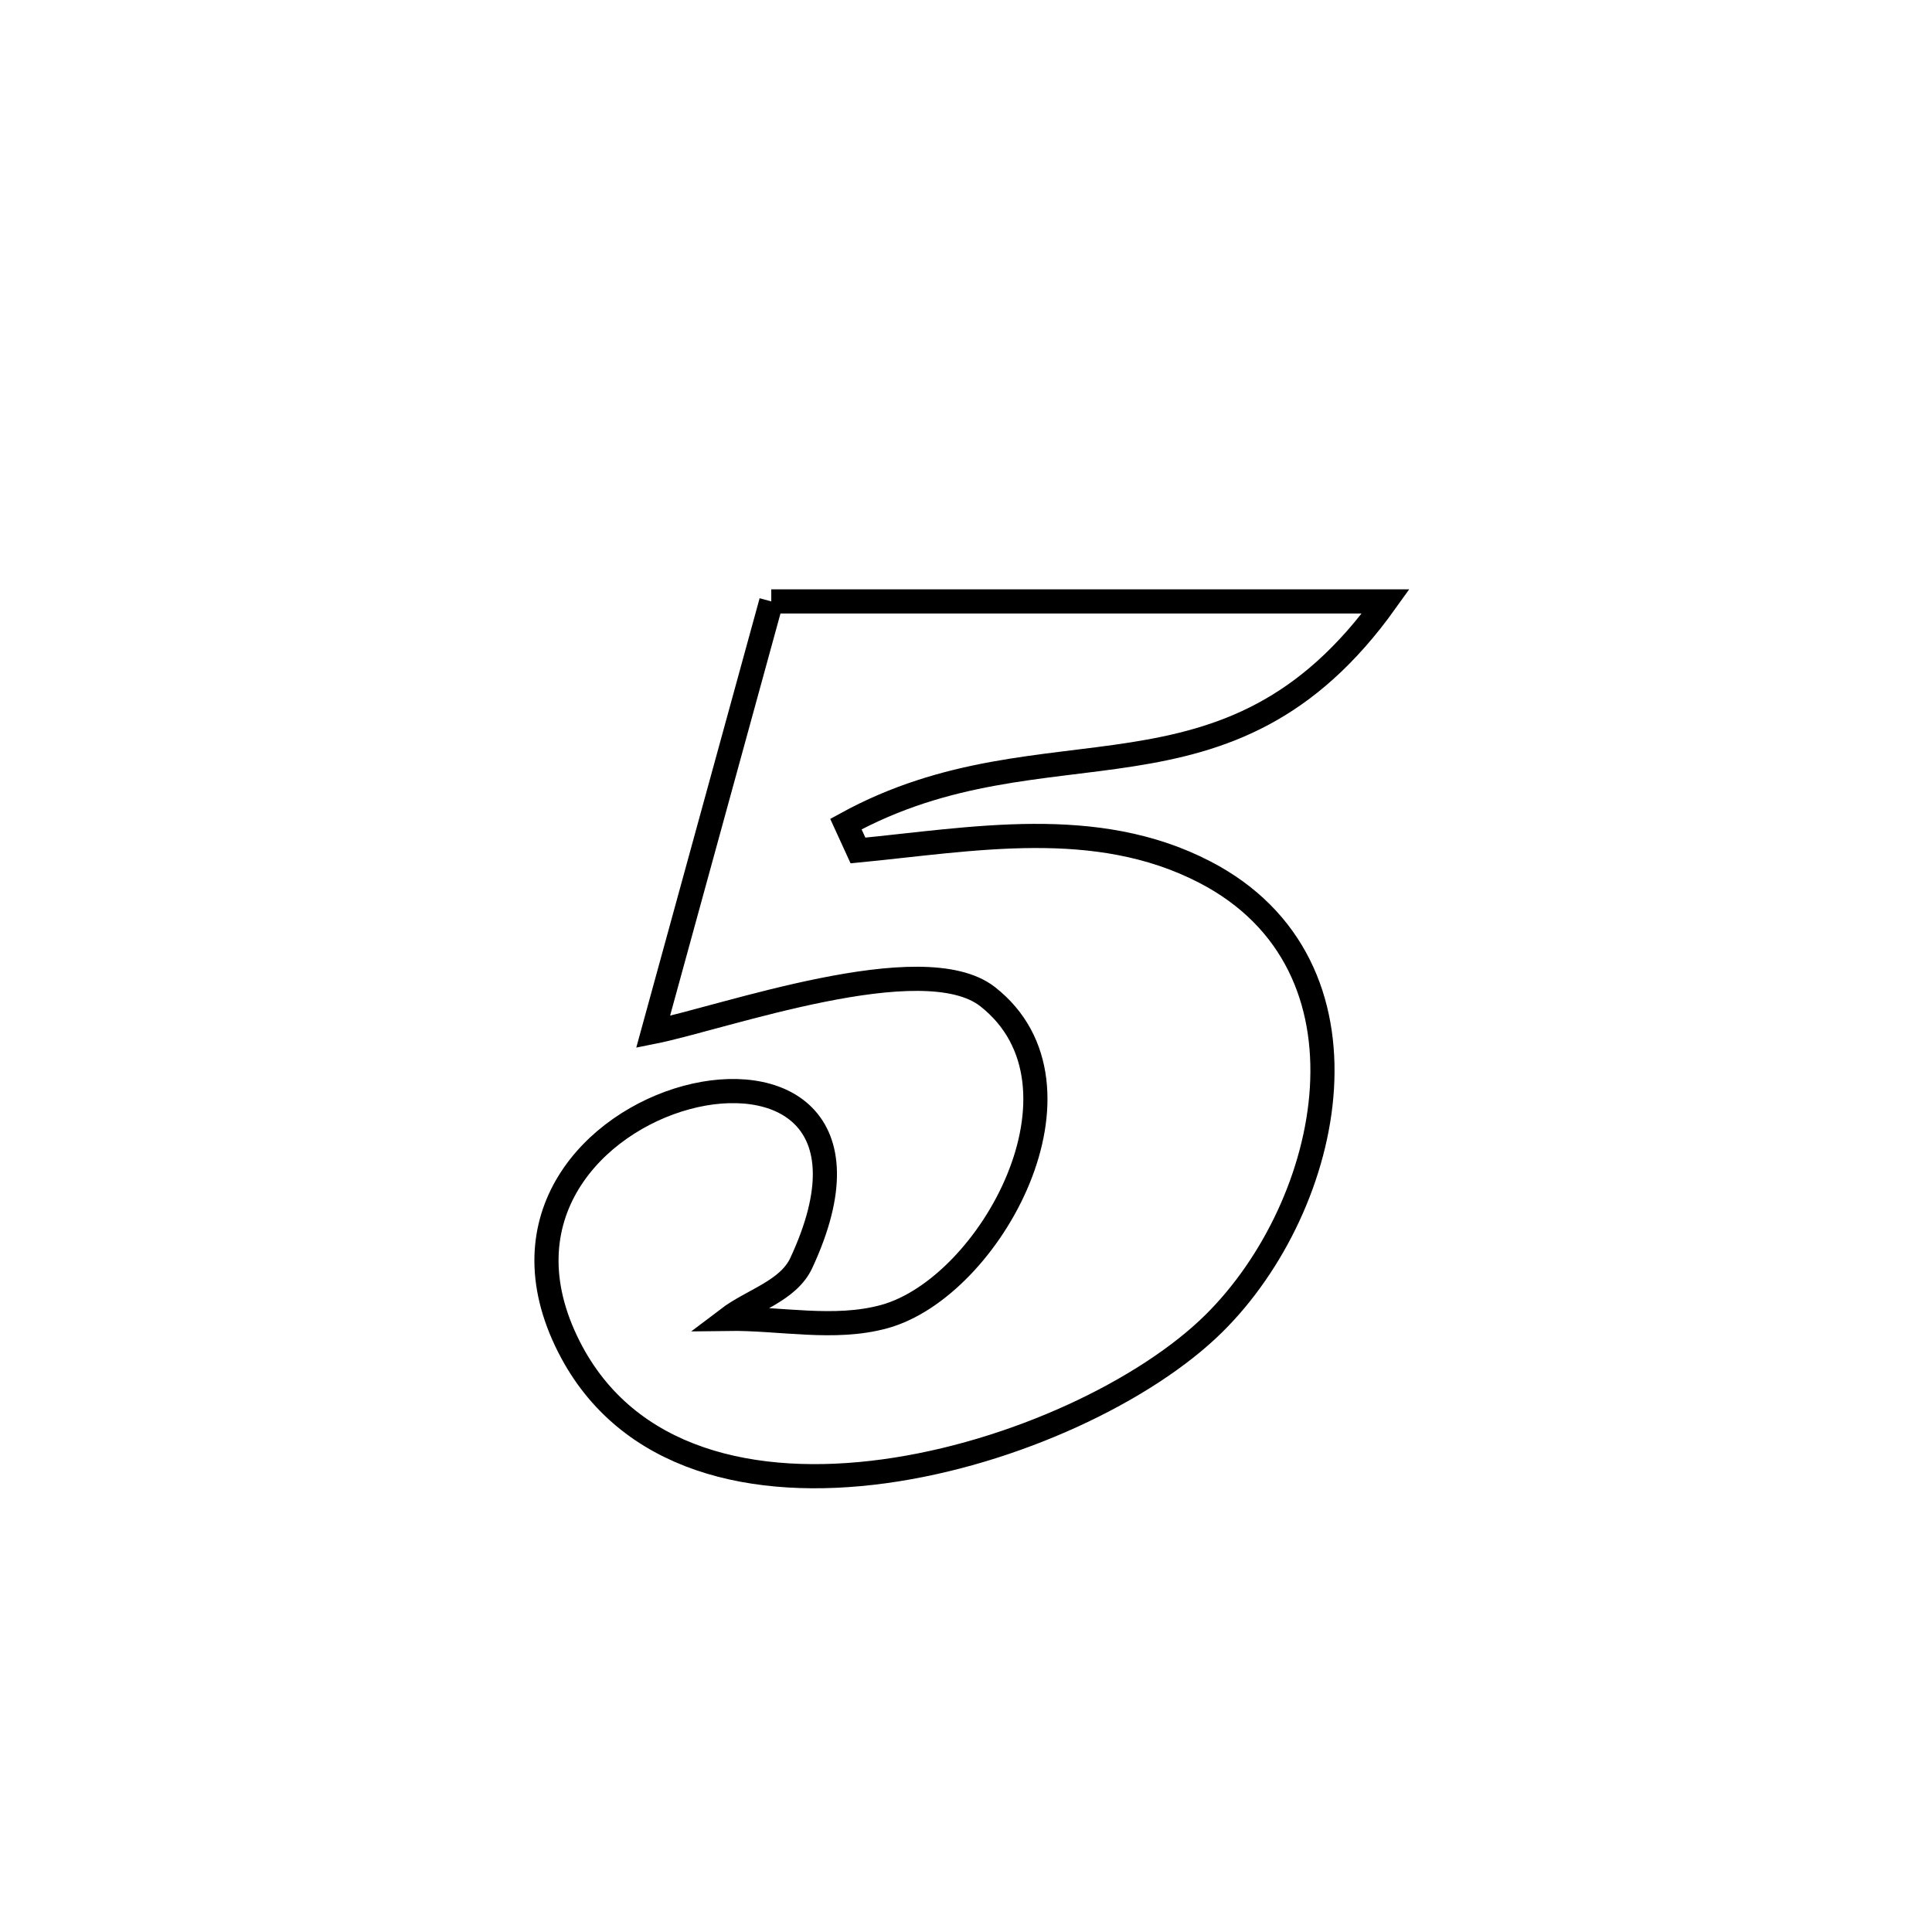 <svg xmlns="http://www.w3.org/2000/svg" viewBox="0.0 0.0 24.0 24.0" height="200px" width="200px"><path fill="none" stroke="black" stroke-width=".3" stroke-opacity="1.0"  filling="0" d="M9.581 7.471 L9.581 7.471 C10.853 7.471 12.125 7.471 13.397 7.471 C14.669 7.471 15.942 7.471 17.214 7.471 L17.214 7.471 C15.247 10.223 13.01 8.864 10.508 10.237 L10.508 10.237 C10.558 10.346 10.608 10.456 10.658 10.565 L10.658 10.565 C12.081 10.427 13.611 10.133 14.962 10.831 C17.208 11.99 16.568 14.966 15.082 16.438 C14.239 17.273 12.597 18.057 10.984 18.277 C9.372 18.497 7.79 18.153 7.069 16.733 C5.421 13.487 11.644 12.063 9.953 15.691 C9.791 16.037 9.344 16.152 9.04 16.383 L9.04 16.383 C9.689 16.374 10.361 16.527 10.986 16.355 C12.306 15.991 13.676 13.487 12.27 12.382 C11.465 11.749 8.971 12.648 8.113 12.819 L8.113 12.819 C8.603 11.036 9.092 9.254 9.581 7.471 L9.581 7.471"></path></svg>